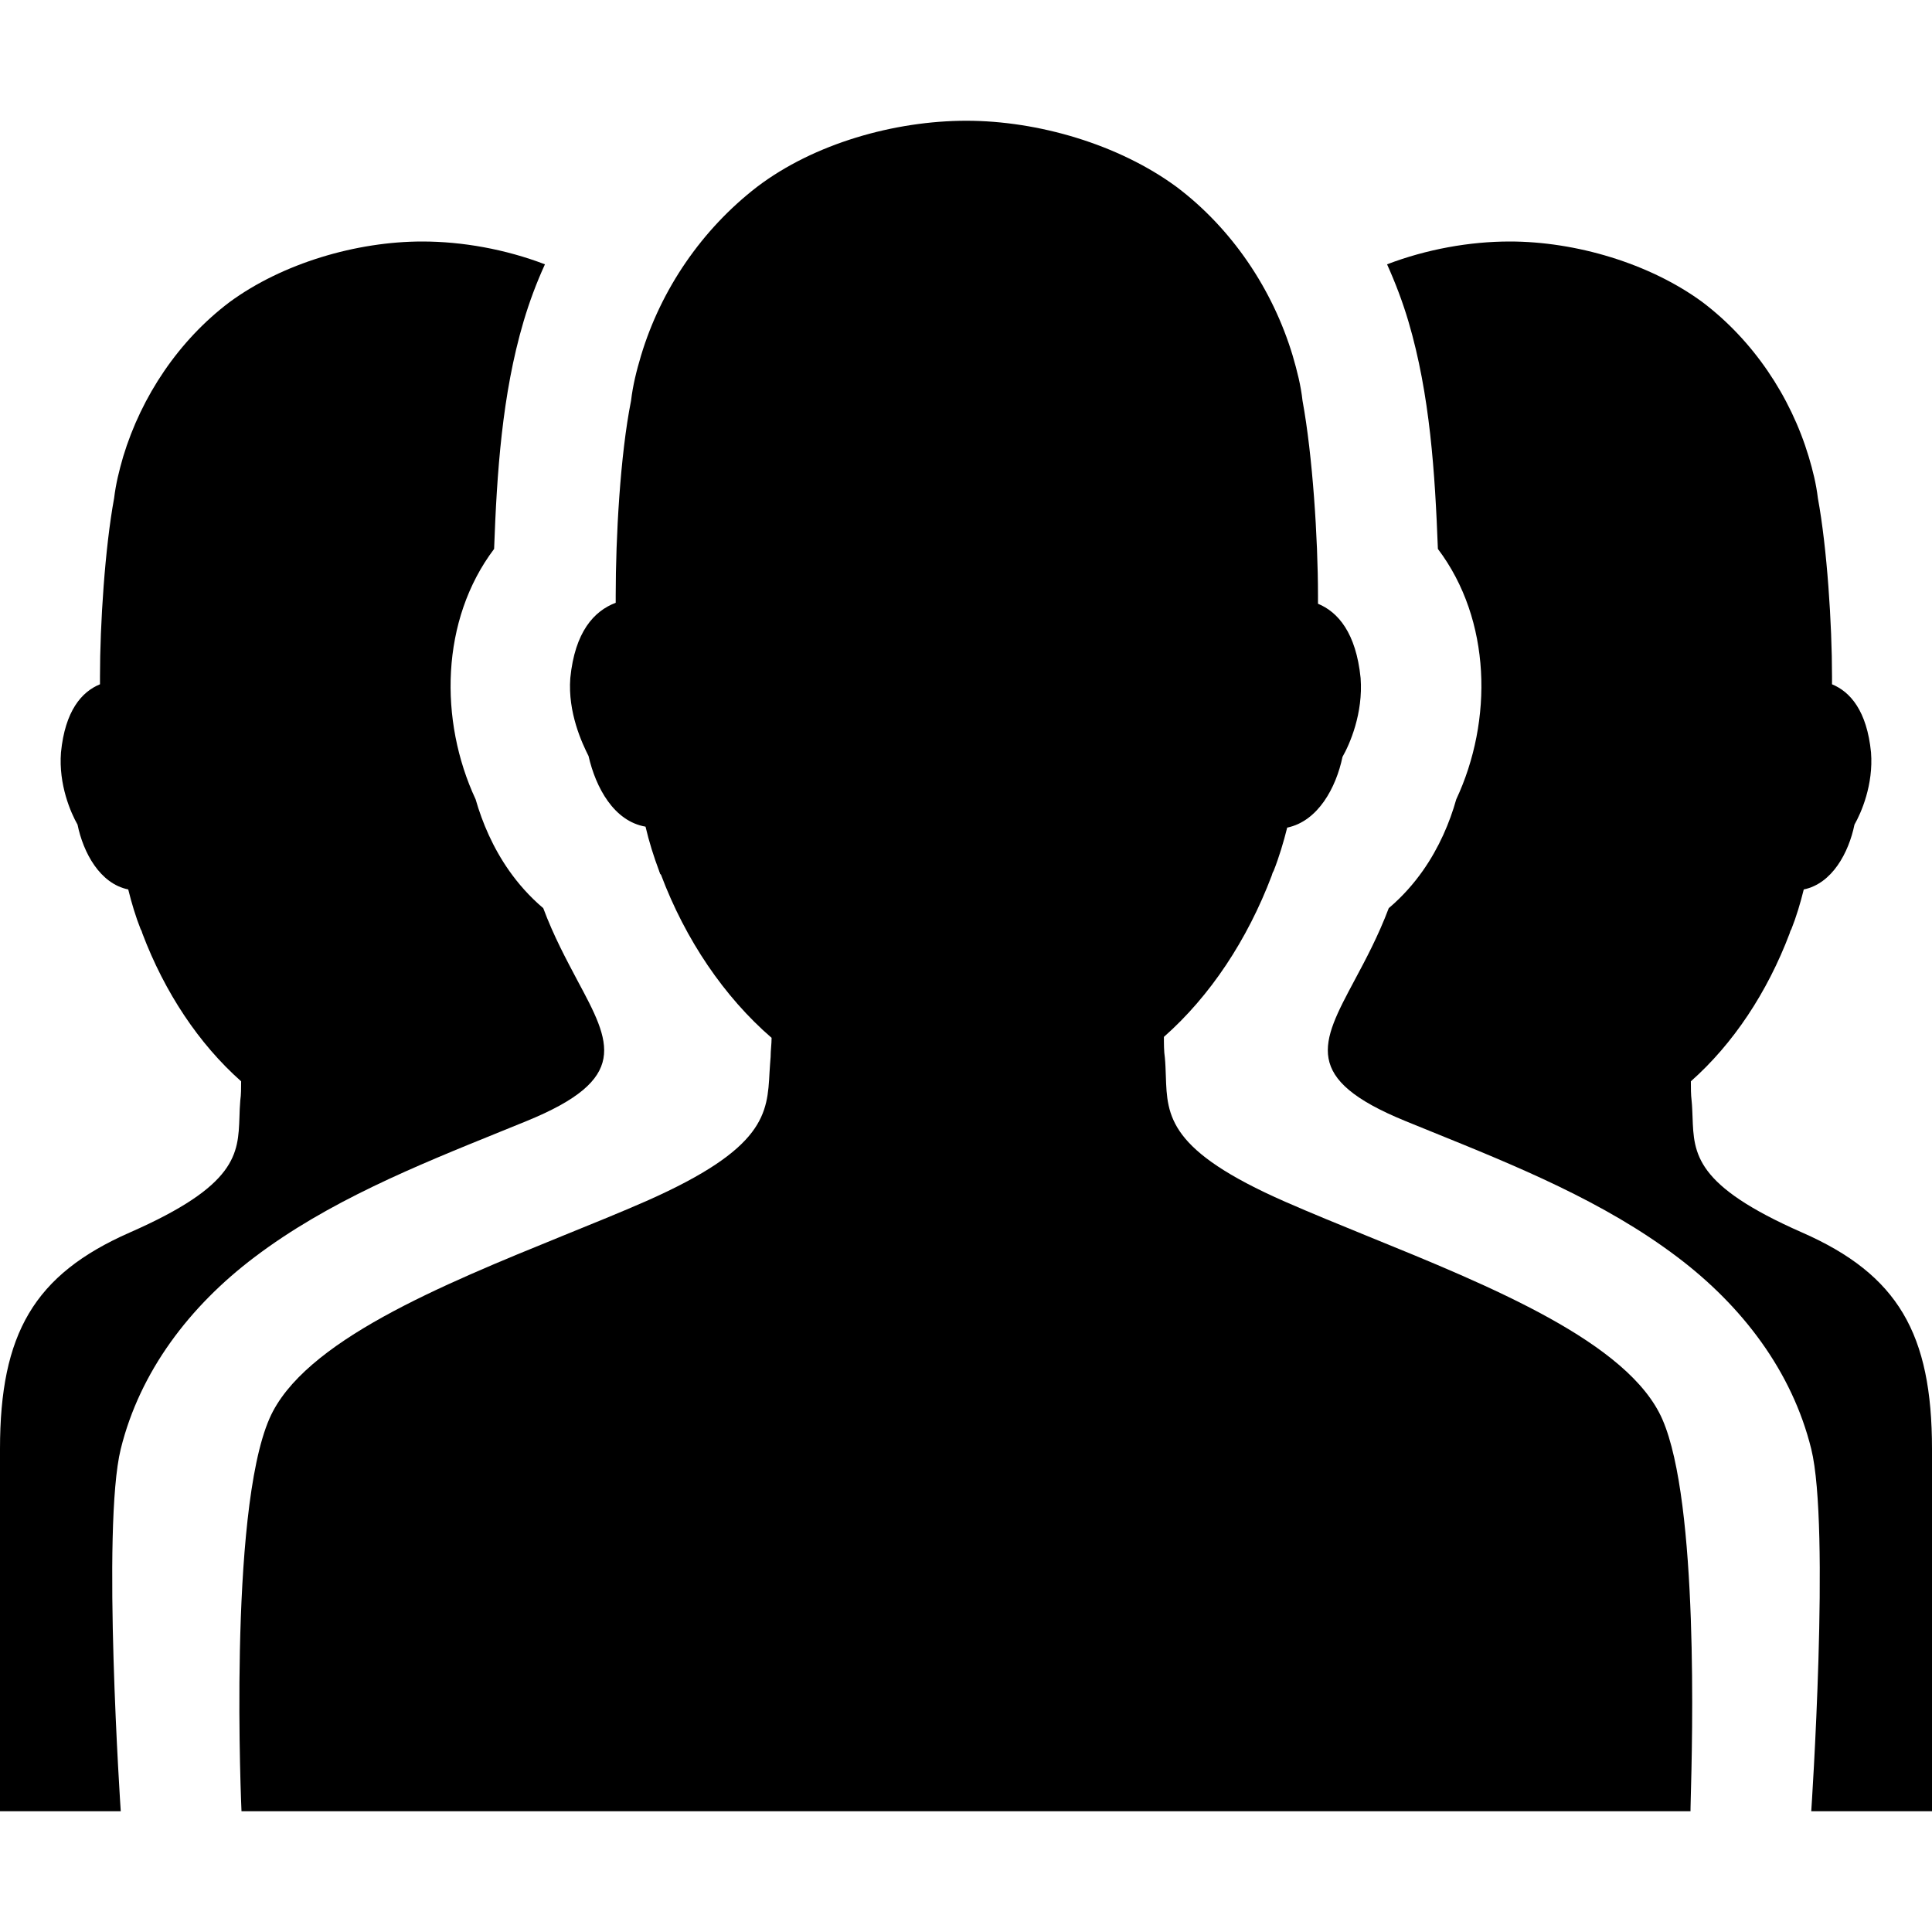 <svg width="16" height="16" viewBox="0 0 16 16" fill="none" xmlns="http://www.w3.org/2000/svg">
<path d="M11.328 10.238C12.343 10.651 13.488 11.116 13.767 11.754C14.069 12.445 14.015 14.424 14.002 14.897C14 14.962 14 15 14 15H2C2 15 1.887 12.535 2.232 11.747C2.511 11.109 3.656 10.643 4.671 10.23C4.91 10.133 5.142 10.039 5.354 9.946C6.339 9.51 6.355 9.224 6.373 8.879C6.376 8.838 6.378 8.796 6.382 8.752C6.382 8.726 6.384 8.7 6.386 8.673C6.388 8.647 6.39 8.621 6.39 8.595C5.999 8.257 5.677 7.784 5.474 7.244L5.466 7.236C5.466 7.233 5.465 7.229 5.463 7.225C5.461 7.221 5.459 7.218 5.459 7.214C5.414 7.094 5.376 6.974 5.346 6.846C5.084 6.801 4.934 6.523 4.874 6.261C4.821 6.156 4.701 5.901 4.723 5.615C4.761 5.233 4.919 5.06 5.099 4.992V4.932C5.099 4.452 5.136 3.769 5.226 3.319C5.241 3.191 5.271 3.071 5.309 2.944C5.474 2.396 5.812 1.901 6.269 1.548C6.742 1.188 7.41 1 8.003 1C8.596 1 9.264 1.195 9.744 1.548C10.202 1.893 10.54 2.396 10.705 2.944C10.742 3.071 10.773 3.191 10.787 3.319C10.87 3.769 10.915 4.46 10.915 4.932V5C11.08 5.068 11.23 5.24 11.268 5.615C11.29 5.908 11.178 6.163 11.118 6.268C11.065 6.523 10.915 6.801 10.66 6.854C10.63 6.974 10.592 7.101 10.547 7.214C10.54 7.221 10.532 7.251 10.532 7.251C10.33 7.784 10.022 8.249 9.639 8.587C9.639 8.647 9.639 8.707 9.647 8.76C9.652 8.812 9.653 8.862 9.655 8.911C9.666 9.245 9.676 9.528 10.645 9.953C10.857 10.046 11.088 10.14 11.328 10.238Z" fill="black"/>
<path d="M4.499 7.521C4.383 7.423 4.29 7.315 4.218 7.213C4.082 7.02 3.994 6.812 3.939 6.62C3.635 5.968 3.648 5.134 4.092 4.546C4.115 3.918 4.157 3.268 4.336 2.662C4.384 2.5 4.443 2.342 4.513 2.189C4.186 2.064 3.829 2 3.497 2C2.954 2 2.341 2.179 1.901 2.502C1.481 2.819 1.172 3.28 1.02 3.782C0.986 3.899 0.959 4.009 0.945 4.126C0.869 4.538 0.828 5.171 0.828 5.605V5.667C0.676 5.729 0.539 5.887 0.505 6.231C0.484 6.499 0.587 6.733 0.642 6.829C0.69 7.063 0.828 7.318 1.062 7.366C1.089 7.476 1.124 7.593 1.165 7.696C1.172 7.703 1.179 7.73 1.179 7.73C1.364 8.219 1.647 8.645 1.997 8.955C1.997 9.01 1.997 9.065 1.99 9.113C1.986 9.161 1.984 9.207 1.983 9.252C1.972 9.558 1.963 9.817 1.075 10.207C0.281 10.556 0 11.046 0 12C0 12.5 0 15 0 15H1C1 15 0.841 12.644 1 12C1.159 11.356 1.572 10.816 2.108 10.411C2.717 9.95 3.441 9.657 4.147 9.371C4.218 9.342 4.29 9.313 4.361 9.284C5.218 8.934 5.061 8.64 4.782 8.12C4.691 7.948 4.585 7.752 4.499 7.521Z" fill="black"/>
<path d="M11.501 7.521C11.617 7.423 11.71 7.315 11.782 7.213C11.918 7.02 12.006 6.812 12.06 6.62C12.365 5.968 12.352 5.134 11.908 4.546C11.884 3.918 11.843 3.268 11.664 2.662C11.616 2.5 11.556 2.342 11.487 2.189C11.814 2.064 12.171 2 12.503 2C13.046 2 13.659 2.179 14.099 2.502C14.518 2.819 14.828 3.28 14.979 3.782C15.014 3.899 15.041 4.009 15.055 4.126C15.131 4.538 15.172 5.171 15.172 5.605V5.667C15.323 5.729 15.461 5.887 15.495 6.231C15.516 6.499 15.413 6.733 15.358 6.829C15.31 7.063 15.172 7.318 14.938 7.366C14.911 7.476 14.876 7.593 14.835 7.696C14.828 7.703 14.821 7.73 14.821 7.73C14.636 8.219 14.353 8.645 14.003 8.955C14.003 9.01 14.003 9.065 14.009 9.113C14.014 9.161 14.015 9.207 14.017 9.252C14.028 9.558 14.037 9.817 14.924 10.207C15.719 10.556 16 11.046 16 12V15H15C15 15 15.159 12.644 15 12C14.841 11.356 14.428 10.816 13.892 10.411C13.283 9.95 12.559 9.657 11.853 9.371C11.781 9.342 11.71 9.313 11.639 9.284C10.782 8.934 10.939 8.64 11.217 8.12C11.309 7.948 11.414 7.752 11.501 7.521Z" fill="black"/>
</svg>
